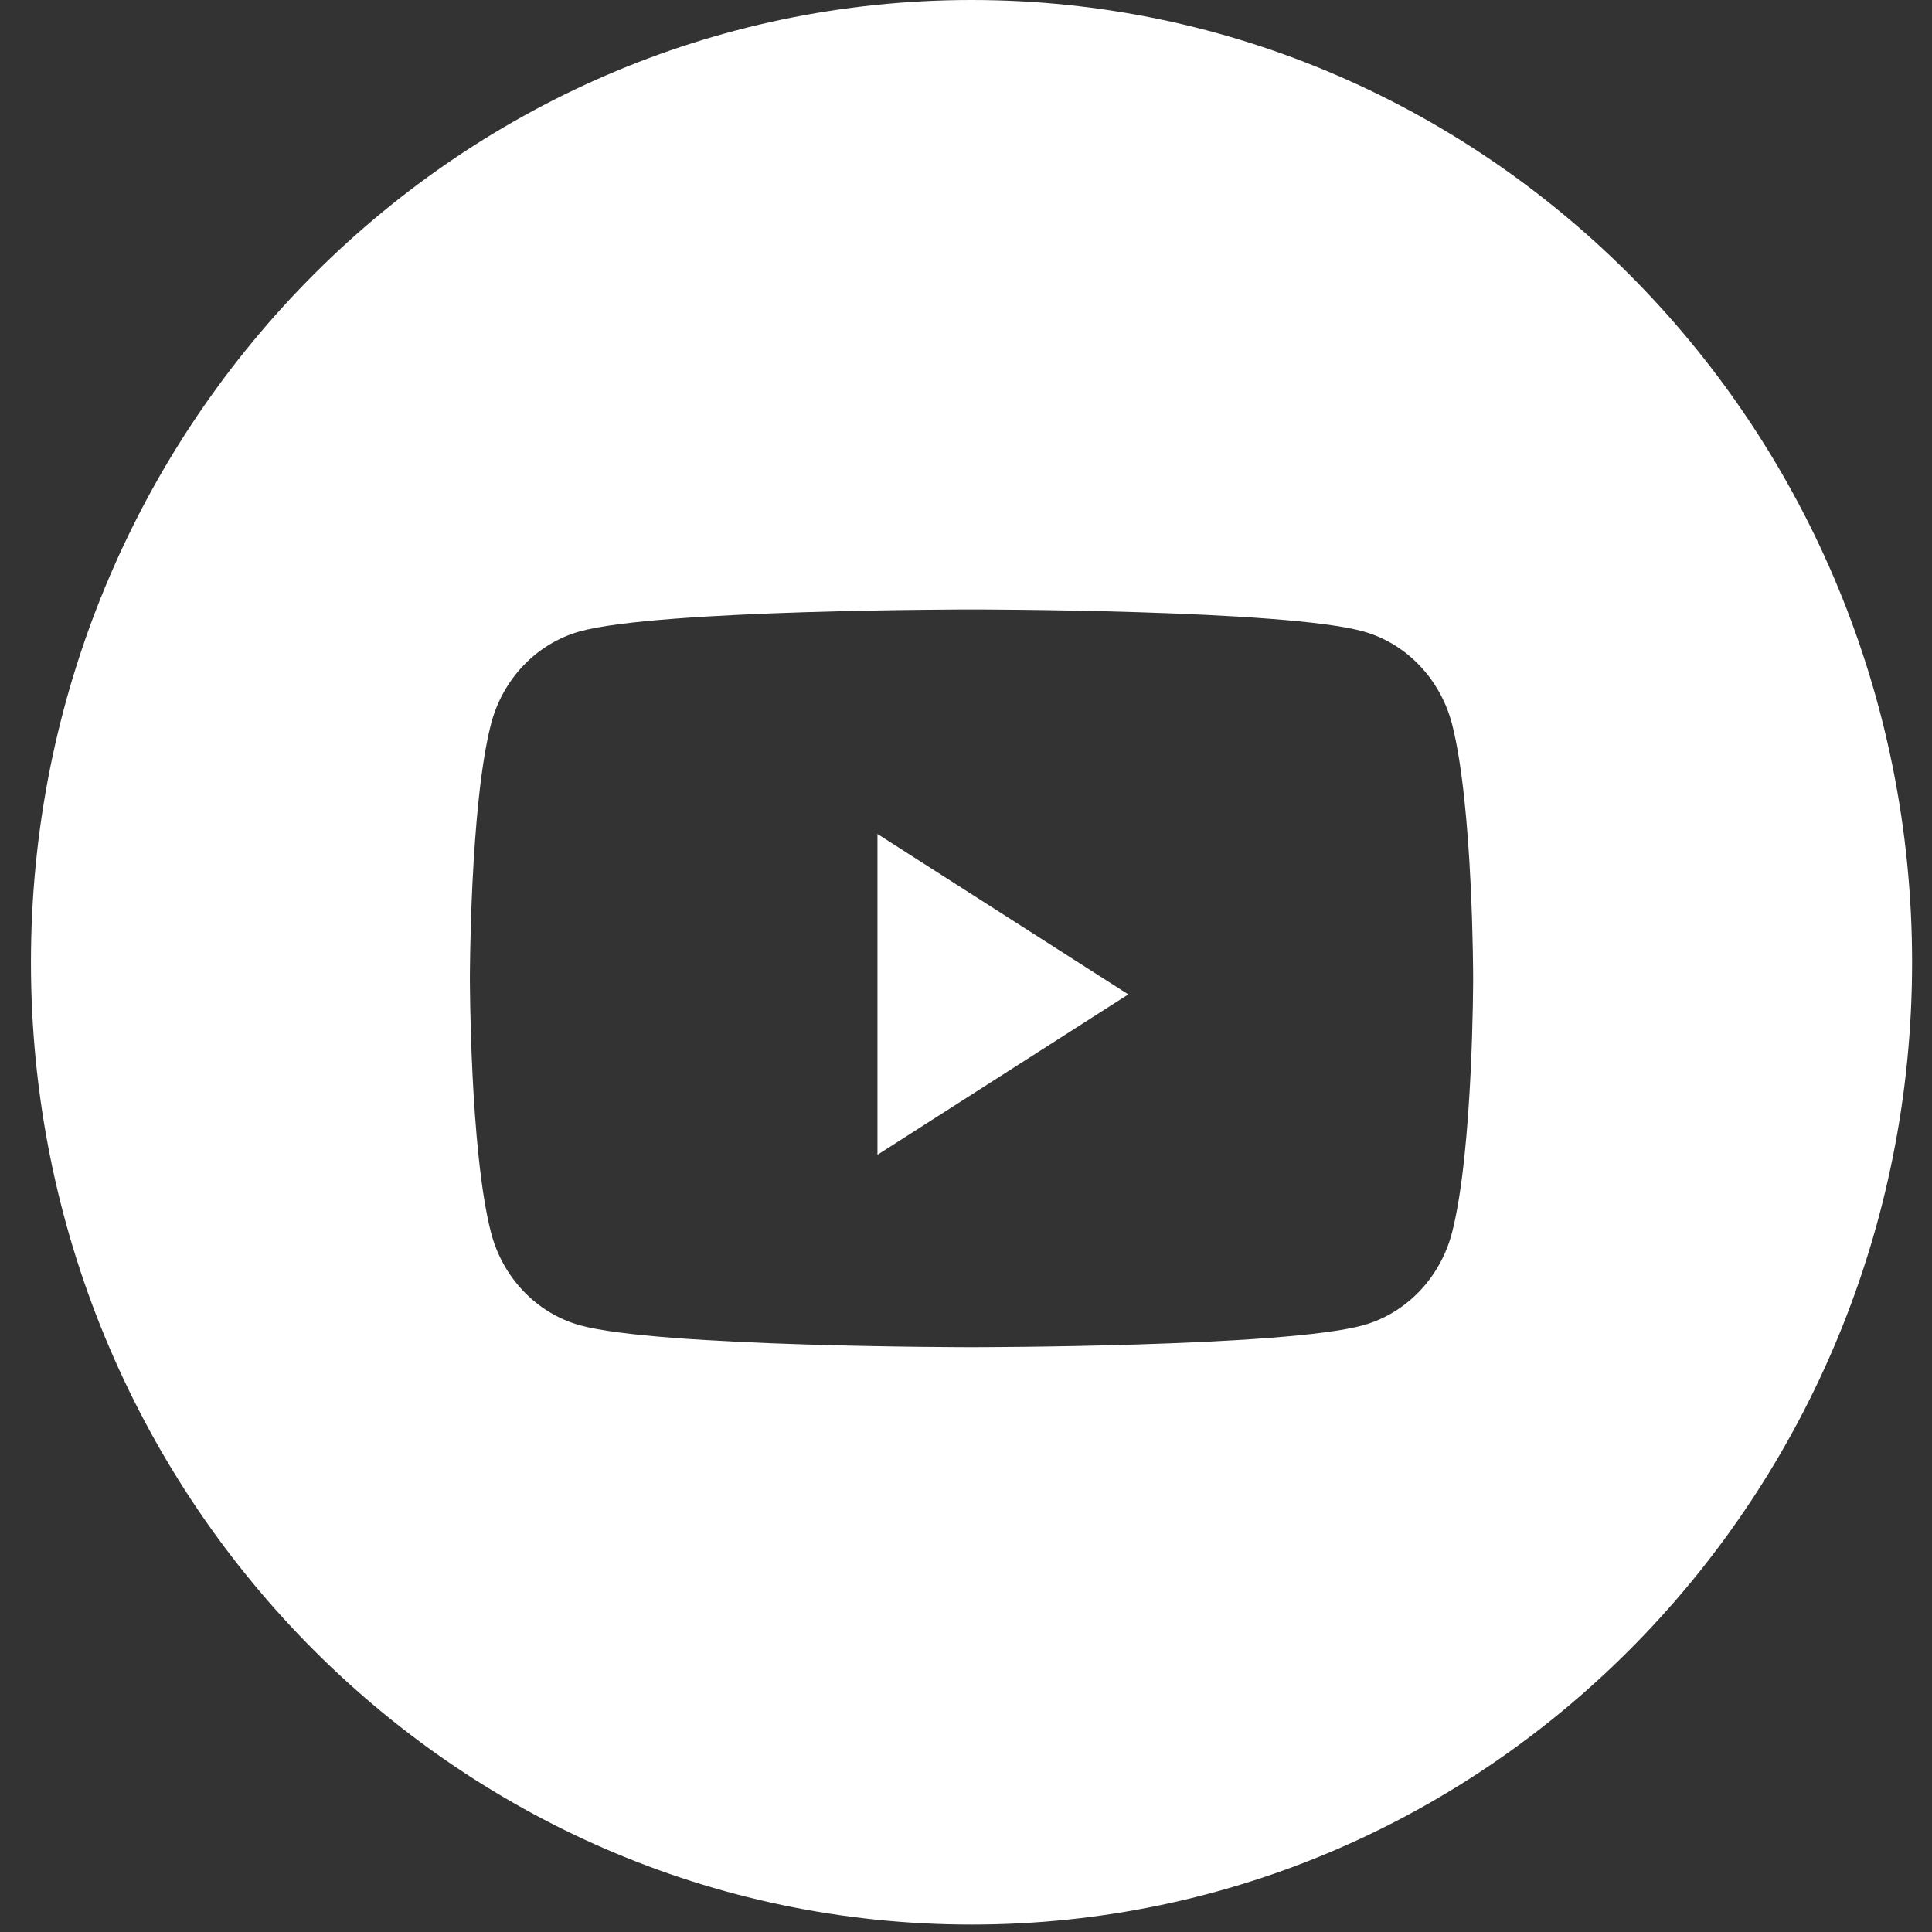 <svg width="46" height="46" viewBox="0 0 46 46" fill="none" xmlns="http://www.w3.org/2000/svg">
<rect x="0" y="0" width="46" height="46" fill="#333333" stroke="none"/>
<path fill-rule="evenodd" clip-rule="evenodd" d="M23.132 0C10.763 0 0.737 10.258 0.737 22.912C0.737 35.565 10.763 45.823 23.132 45.823C35.5 45.823 45.526 35.565 45.526 22.912C45.526 10.258 35.5 0 23.132 0ZM32.464 15.035C33.492 15.324 34.301 16.174 34.576 17.253C35.075 19.21 35.075 23.293 35.075 23.293C35.075 23.293 35.075 27.376 34.576 29.333C34.301 30.413 33.492 31.263 32.464 31.552C30.602 32.076 23.132 32.076 23.132 32.076C23.132 32.076 15.662 32.076 13.799 31.552C12.771 31.263 11.961 30.413 11.687 29.333C11.188 27.376 11.188 23.293 11.188 23.293C11.188 23.293 11.188 19.21 11.687 17.253C11.961 16.174 12.771 15.324 13.799 15.035C15.662 14.511 23.132 14.511 23.132 14.511C23.132 14.511 30.602 14.511 32.464 15.035Z" fill="white"/>
<path d="M20.892 27.495V19.857L26.864 23.676L20.892 27.495Z" fill="white"/>
</svg>
